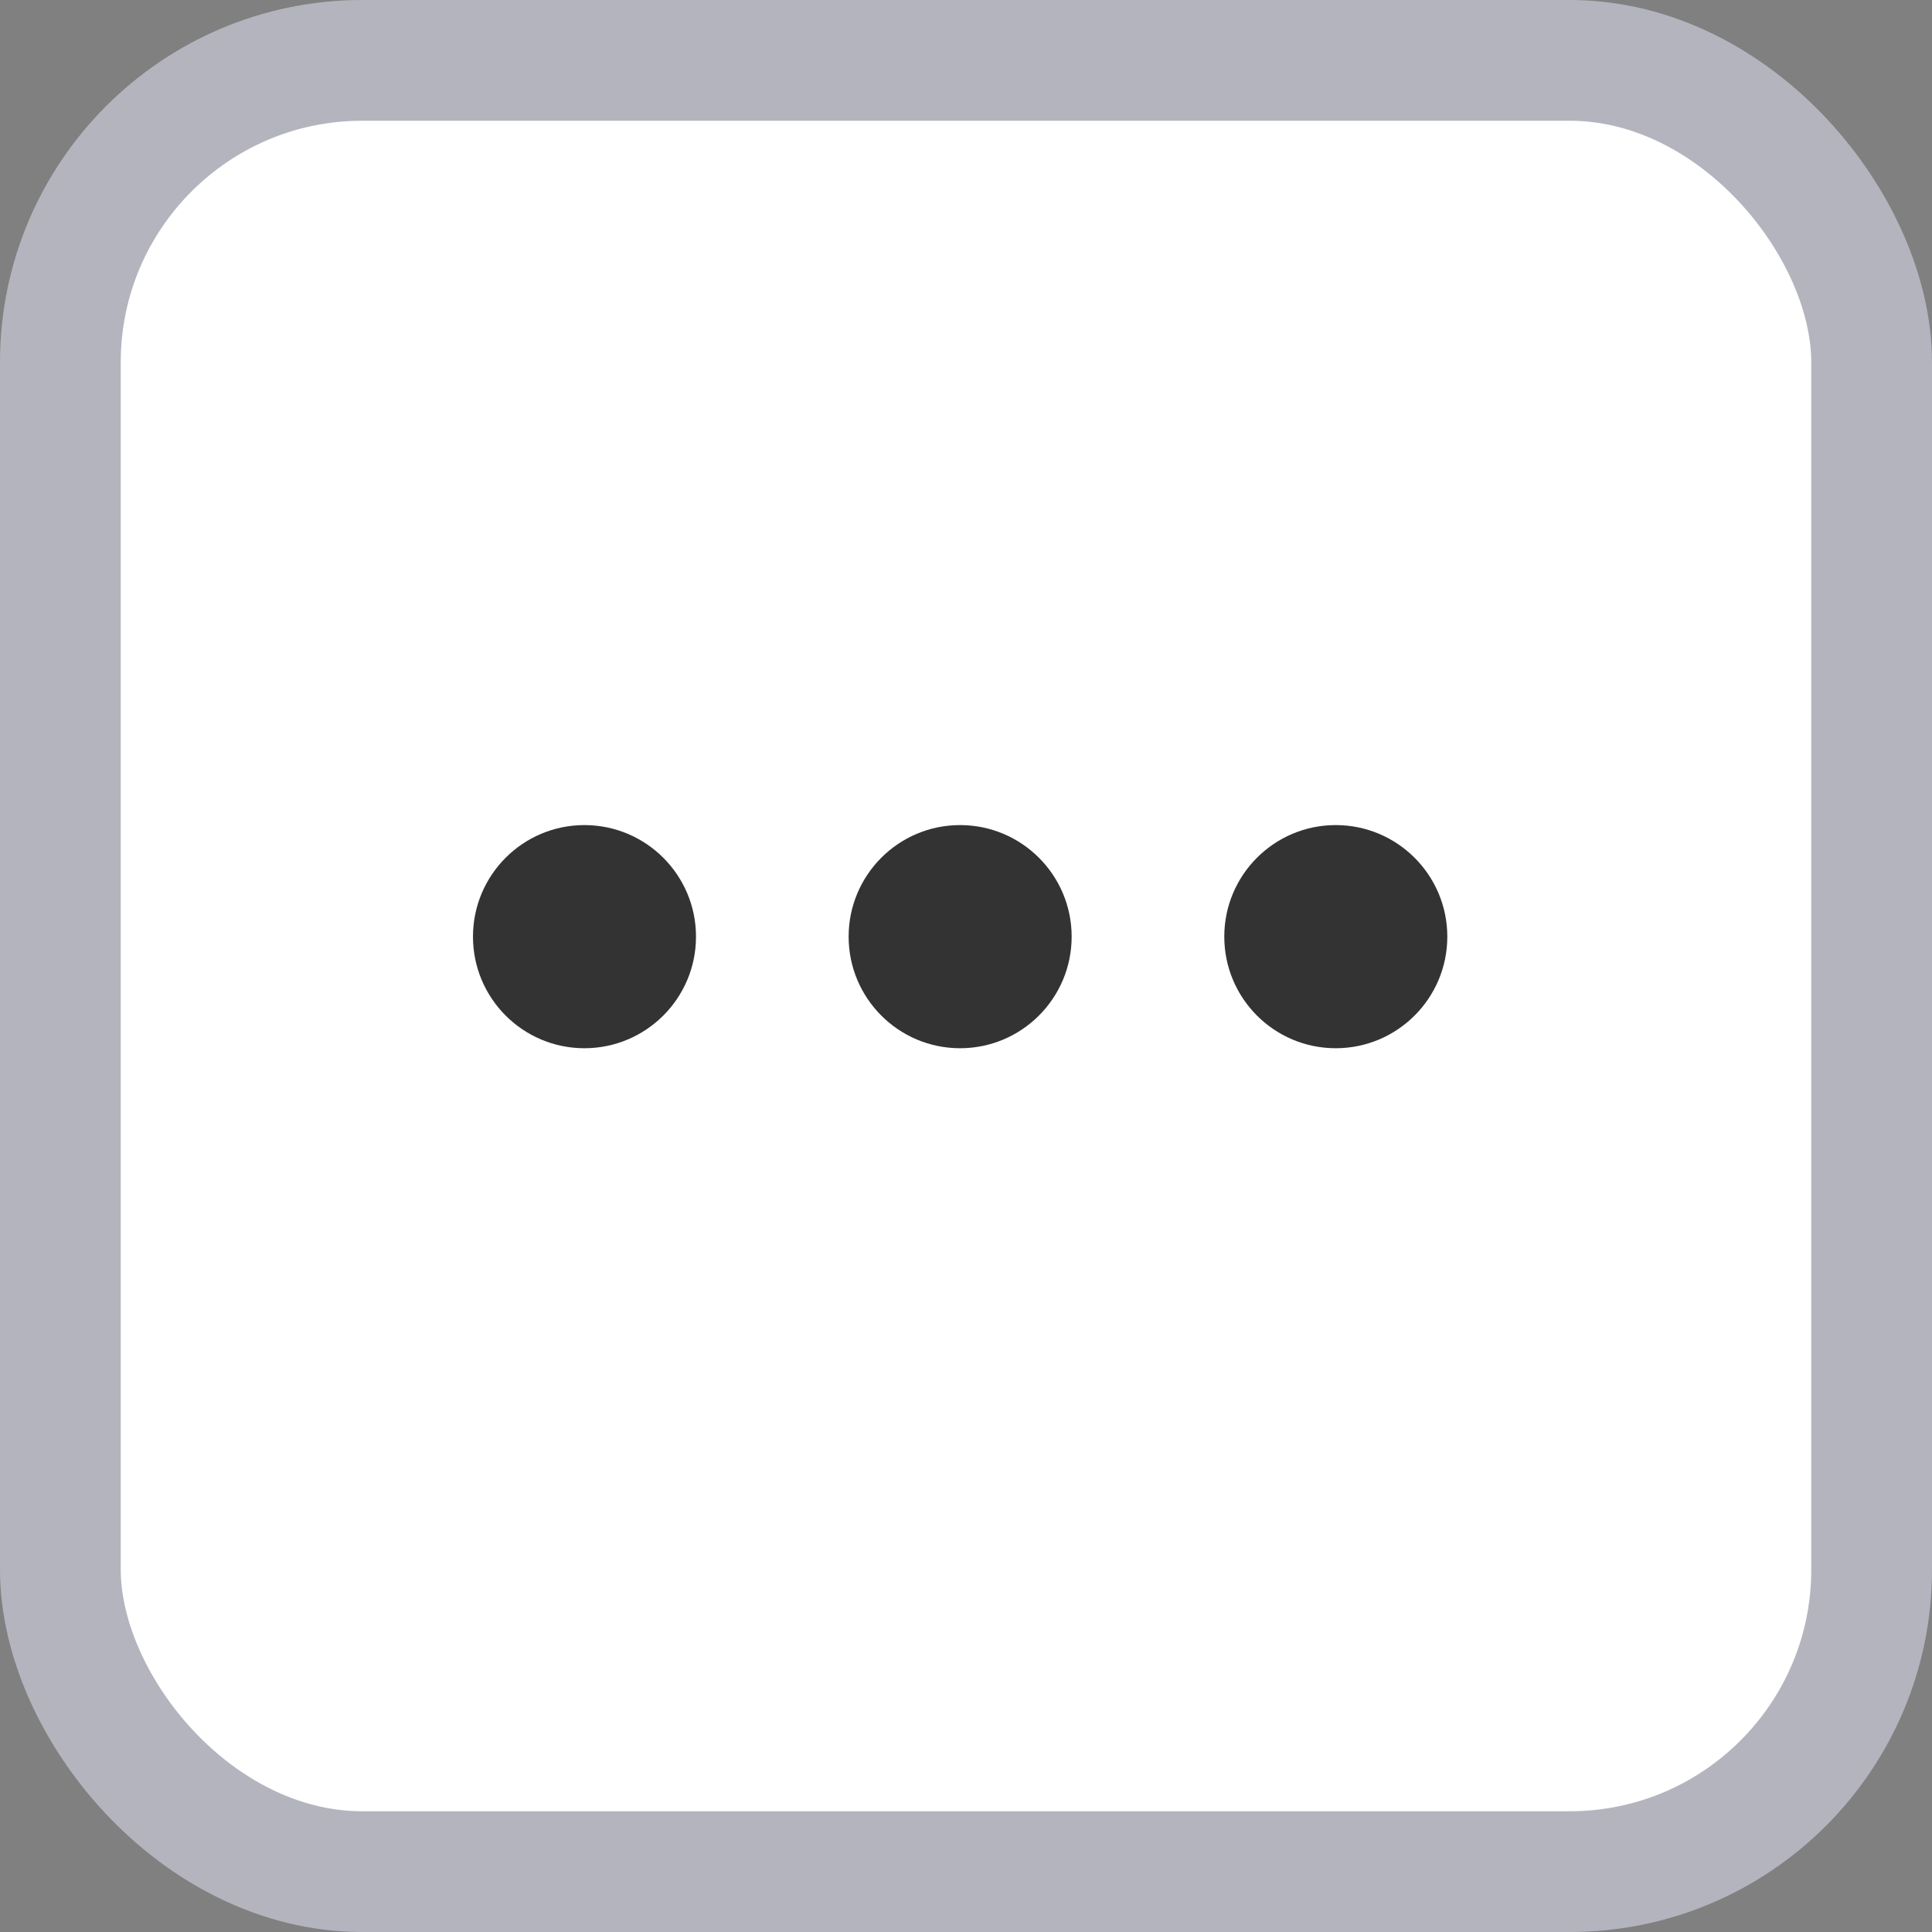 <svg width="16" height="16" viewBox="0 0 16 16" fill="none" xmlns="http://www.w3.org/2000/svg">
<rect x="0" y="0" width="16" height="16" fill="#808080" stroke="none"/>
<rect x="0.5" y="0.5" width="15" height="15" rx="2.5" fill="white"/>
<rect x="0.5" y="0.5" width="15" height="15" rx="2.5" stroke="#B4B4BE"/>
<path fill-rule="evenodd" clip-rule="evenodd" d="M4.84 6.833C4.33 6.833 3.917 7.247 3.917 7.757C3.917 8.267 4.33 8.681 4.84 8.681C5.35 8.681 5.764 8.267 5.764 7.757C5.764 7.247 5.35 6.833 4.84 6.833ZM7.028 7.757C7.028 7.247 7.441 6.833 7.951 6.833C8.461 6.833 8.875 7.247 8.875 7.757C8.875 8.267 8.461 8.681 7.951 8.681C7.441 8.681 7.028 8.267 7.028 7.757ZM10.139 7.757C10.139 7.247 10.552 6.833 11.062 6.833C11.572 6.833 11.986 7.247 11.986 7.757C11.986 8.267 11.572 8.681 11.062 8.681C10.552 8.681 10.139 8.267 10.139 7.757Z" fill="#333333"/>
</svg>
